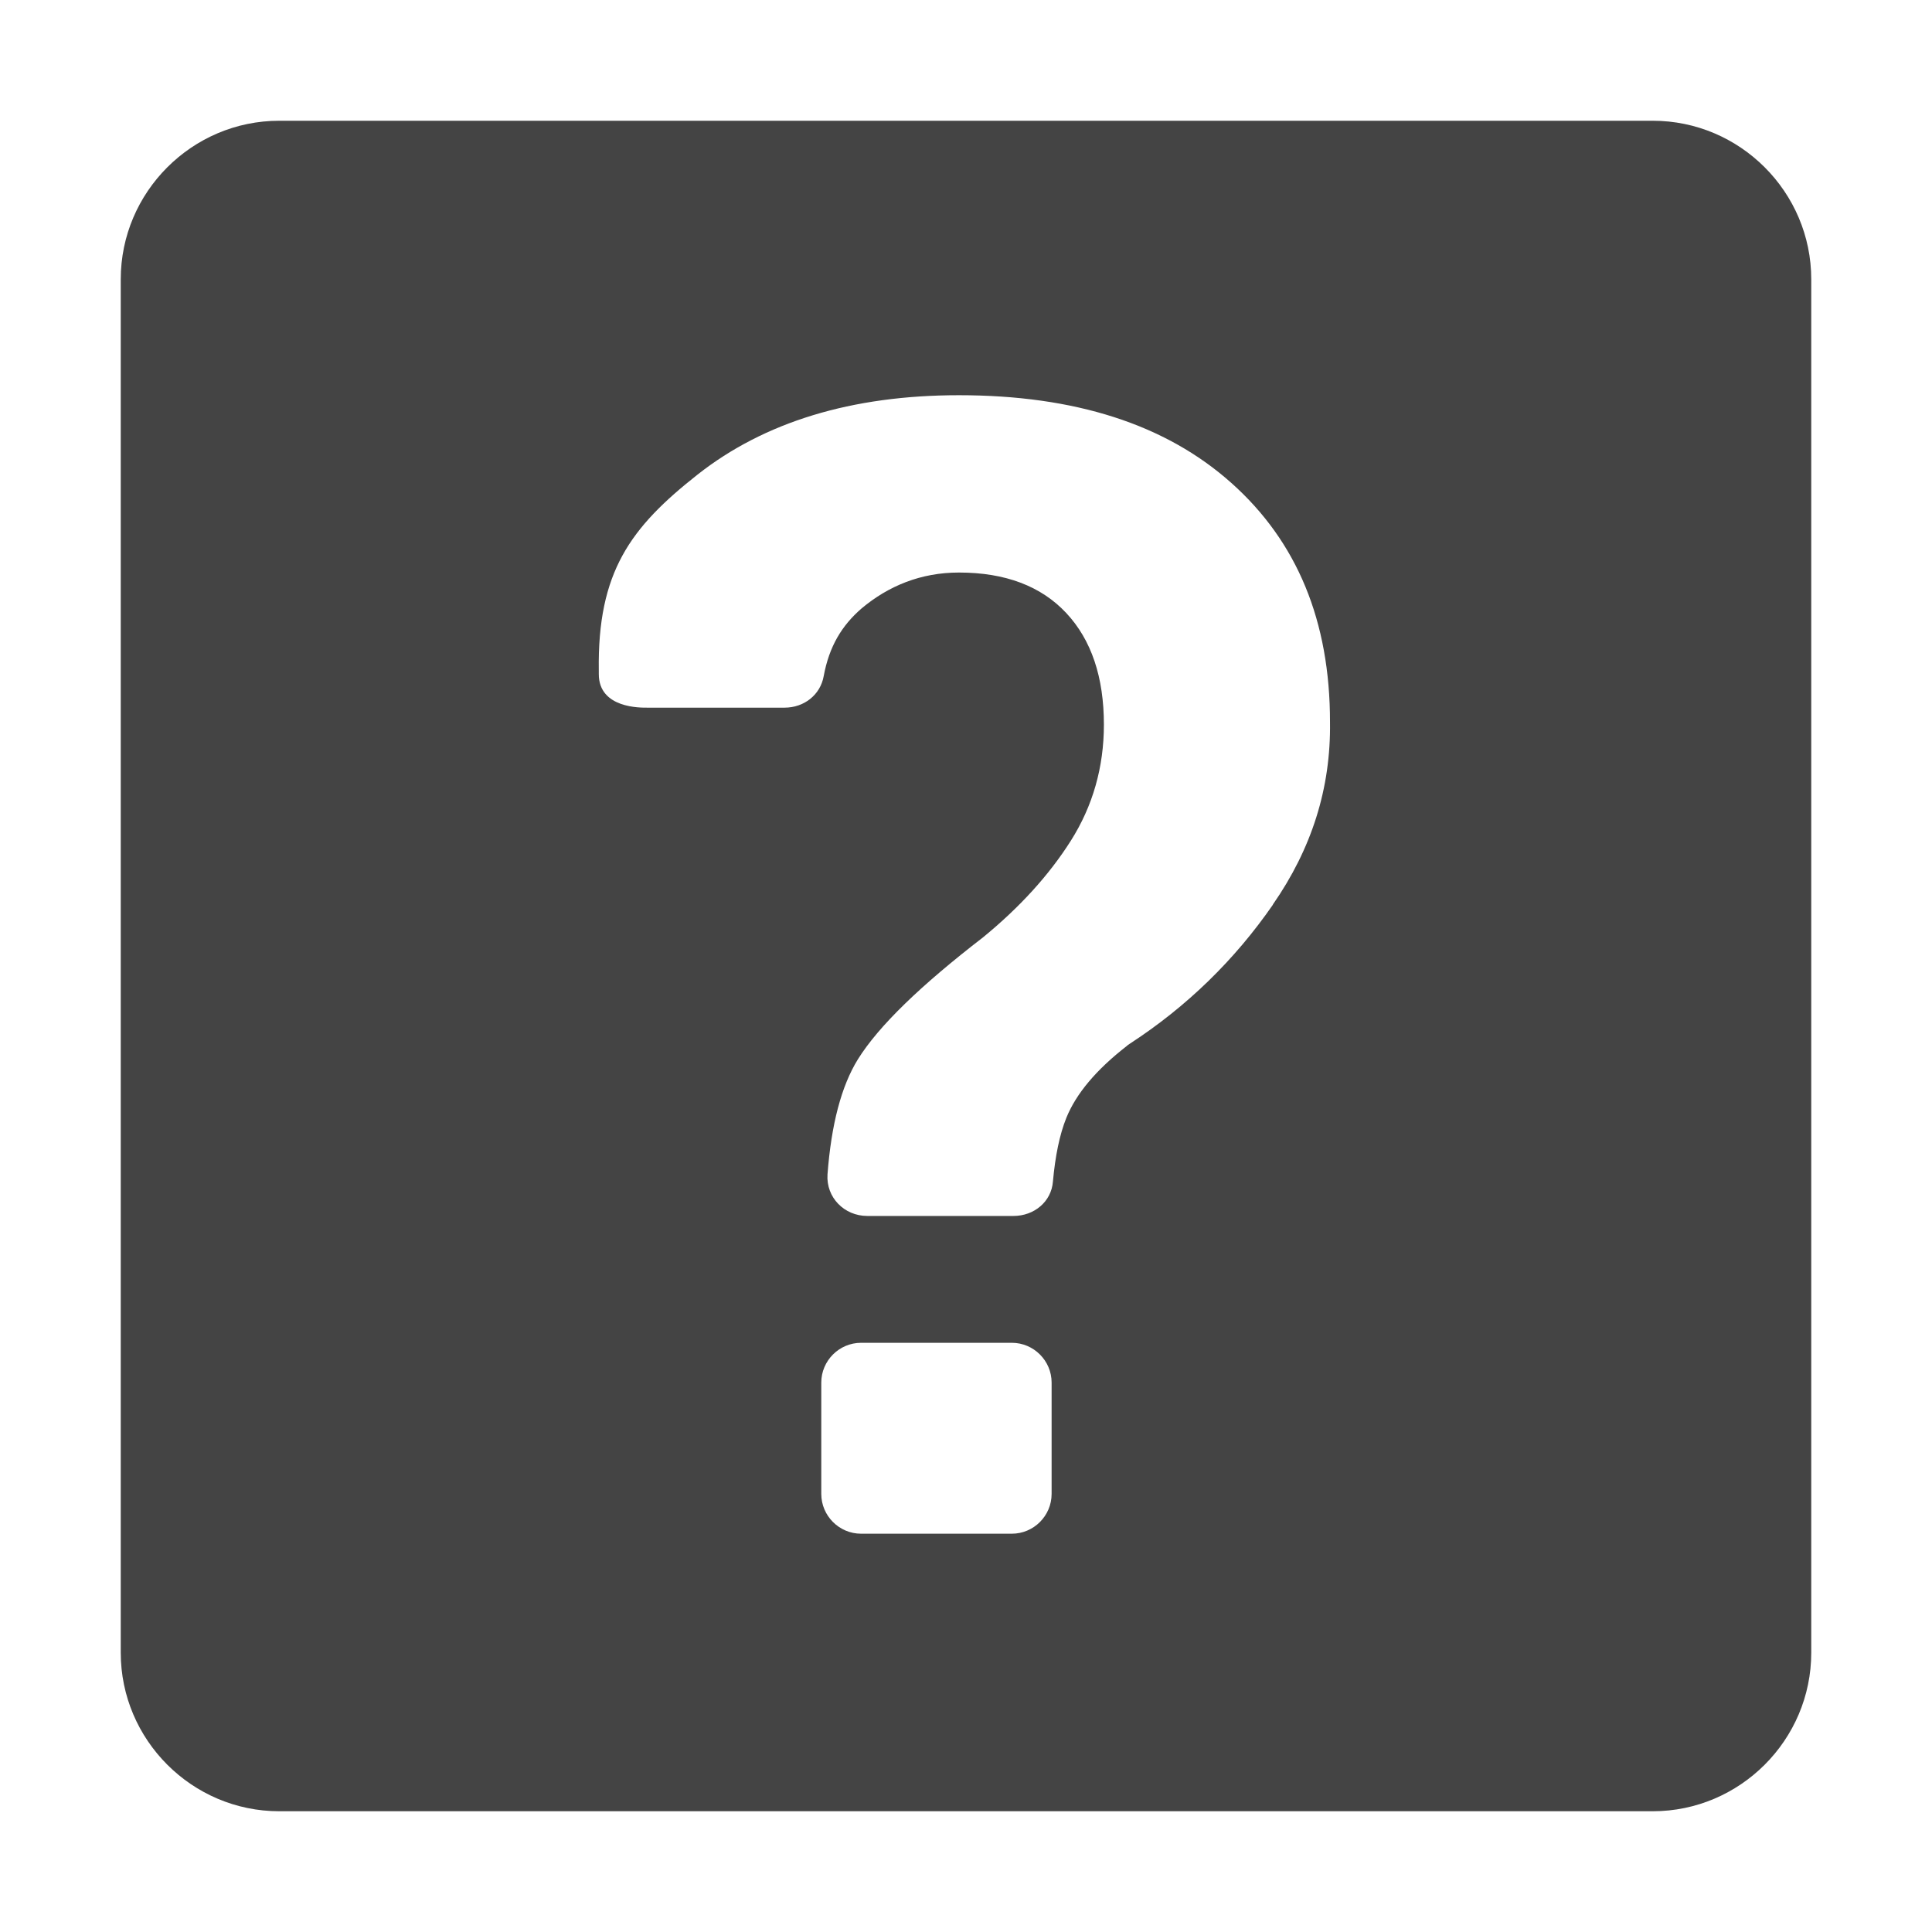 <!-- Generated by IcoMoon.io -->
<svg version="1.1" xmlns="http://www.w3.org/2000/svg" width="32" height="32" viewBox="0 0 32 32">
<title>severity-undefined</title>
<path fill="#444" d="M27.375 2v0h-22.75c-1.444 0-2.625 1.181-2.625 2.625v22.75c0 1.444 1.181 2.625 2.625 2.625h22.75c1.444 0 2.625-1.181 2.625-2.625v-22.75c0-1.444-1.181-2.625-2.625-2.625zM13.603 24.744v-1.844c0-0.363 0.297-0.659 0.659-0.659h2.497c0.363 0 0.659 0.297 0.659 0.659v1.844c0 0.363-0.297 0.659-0.659 0.659h-2.497c-0.363 0-0.659-0.297-0.659-0.659zM21.084 14.984v0c-0.634 0.916-1.425 1.688-2.375 2.306-0.016 0.012-0.031 0.019-0.041 0.031-0.512 0.397-0.844 0.794-1.006 1.194-0.113 0.281-0.184 0.634-0.222 1.053-0.025 0.337-0.313 0.572-0.653 0.572h-2.422c-0.381 0-0.684-0.306-0.659-0.688 0.063-0.834 0.231-1.466 0.503-1.906 0.347-0.556 1.041-1.225 2.075-2.022 0.606-0.497 1.091-1.028 1.453-1.6s0.547-1.216 0.547-1.922c0-0.784-0.206-1.403-0.625-1.85-0.416-0.444-1.009-0.669-1.775-0.669-0.634 0-1.169 0.222-1.613 0.594-0.328 0.284-0.537 0.628-0.628 1.122-0.056 0.313-0.328 0.522-0.647 0.522h-2.278c-0.1 0-0.8 0.016-0.8-0.556v-0.053c-0.025-1.641 0.528-2.378 1.634-3.25s2.553-1.316 4.331-1.316c1.919 0 3.422 0.481 4.512 1.453s1.634 2.287 1.634 3.959c0.016 1.1-0.306 2.103-0.947 3.025z"></path>
</svg>
